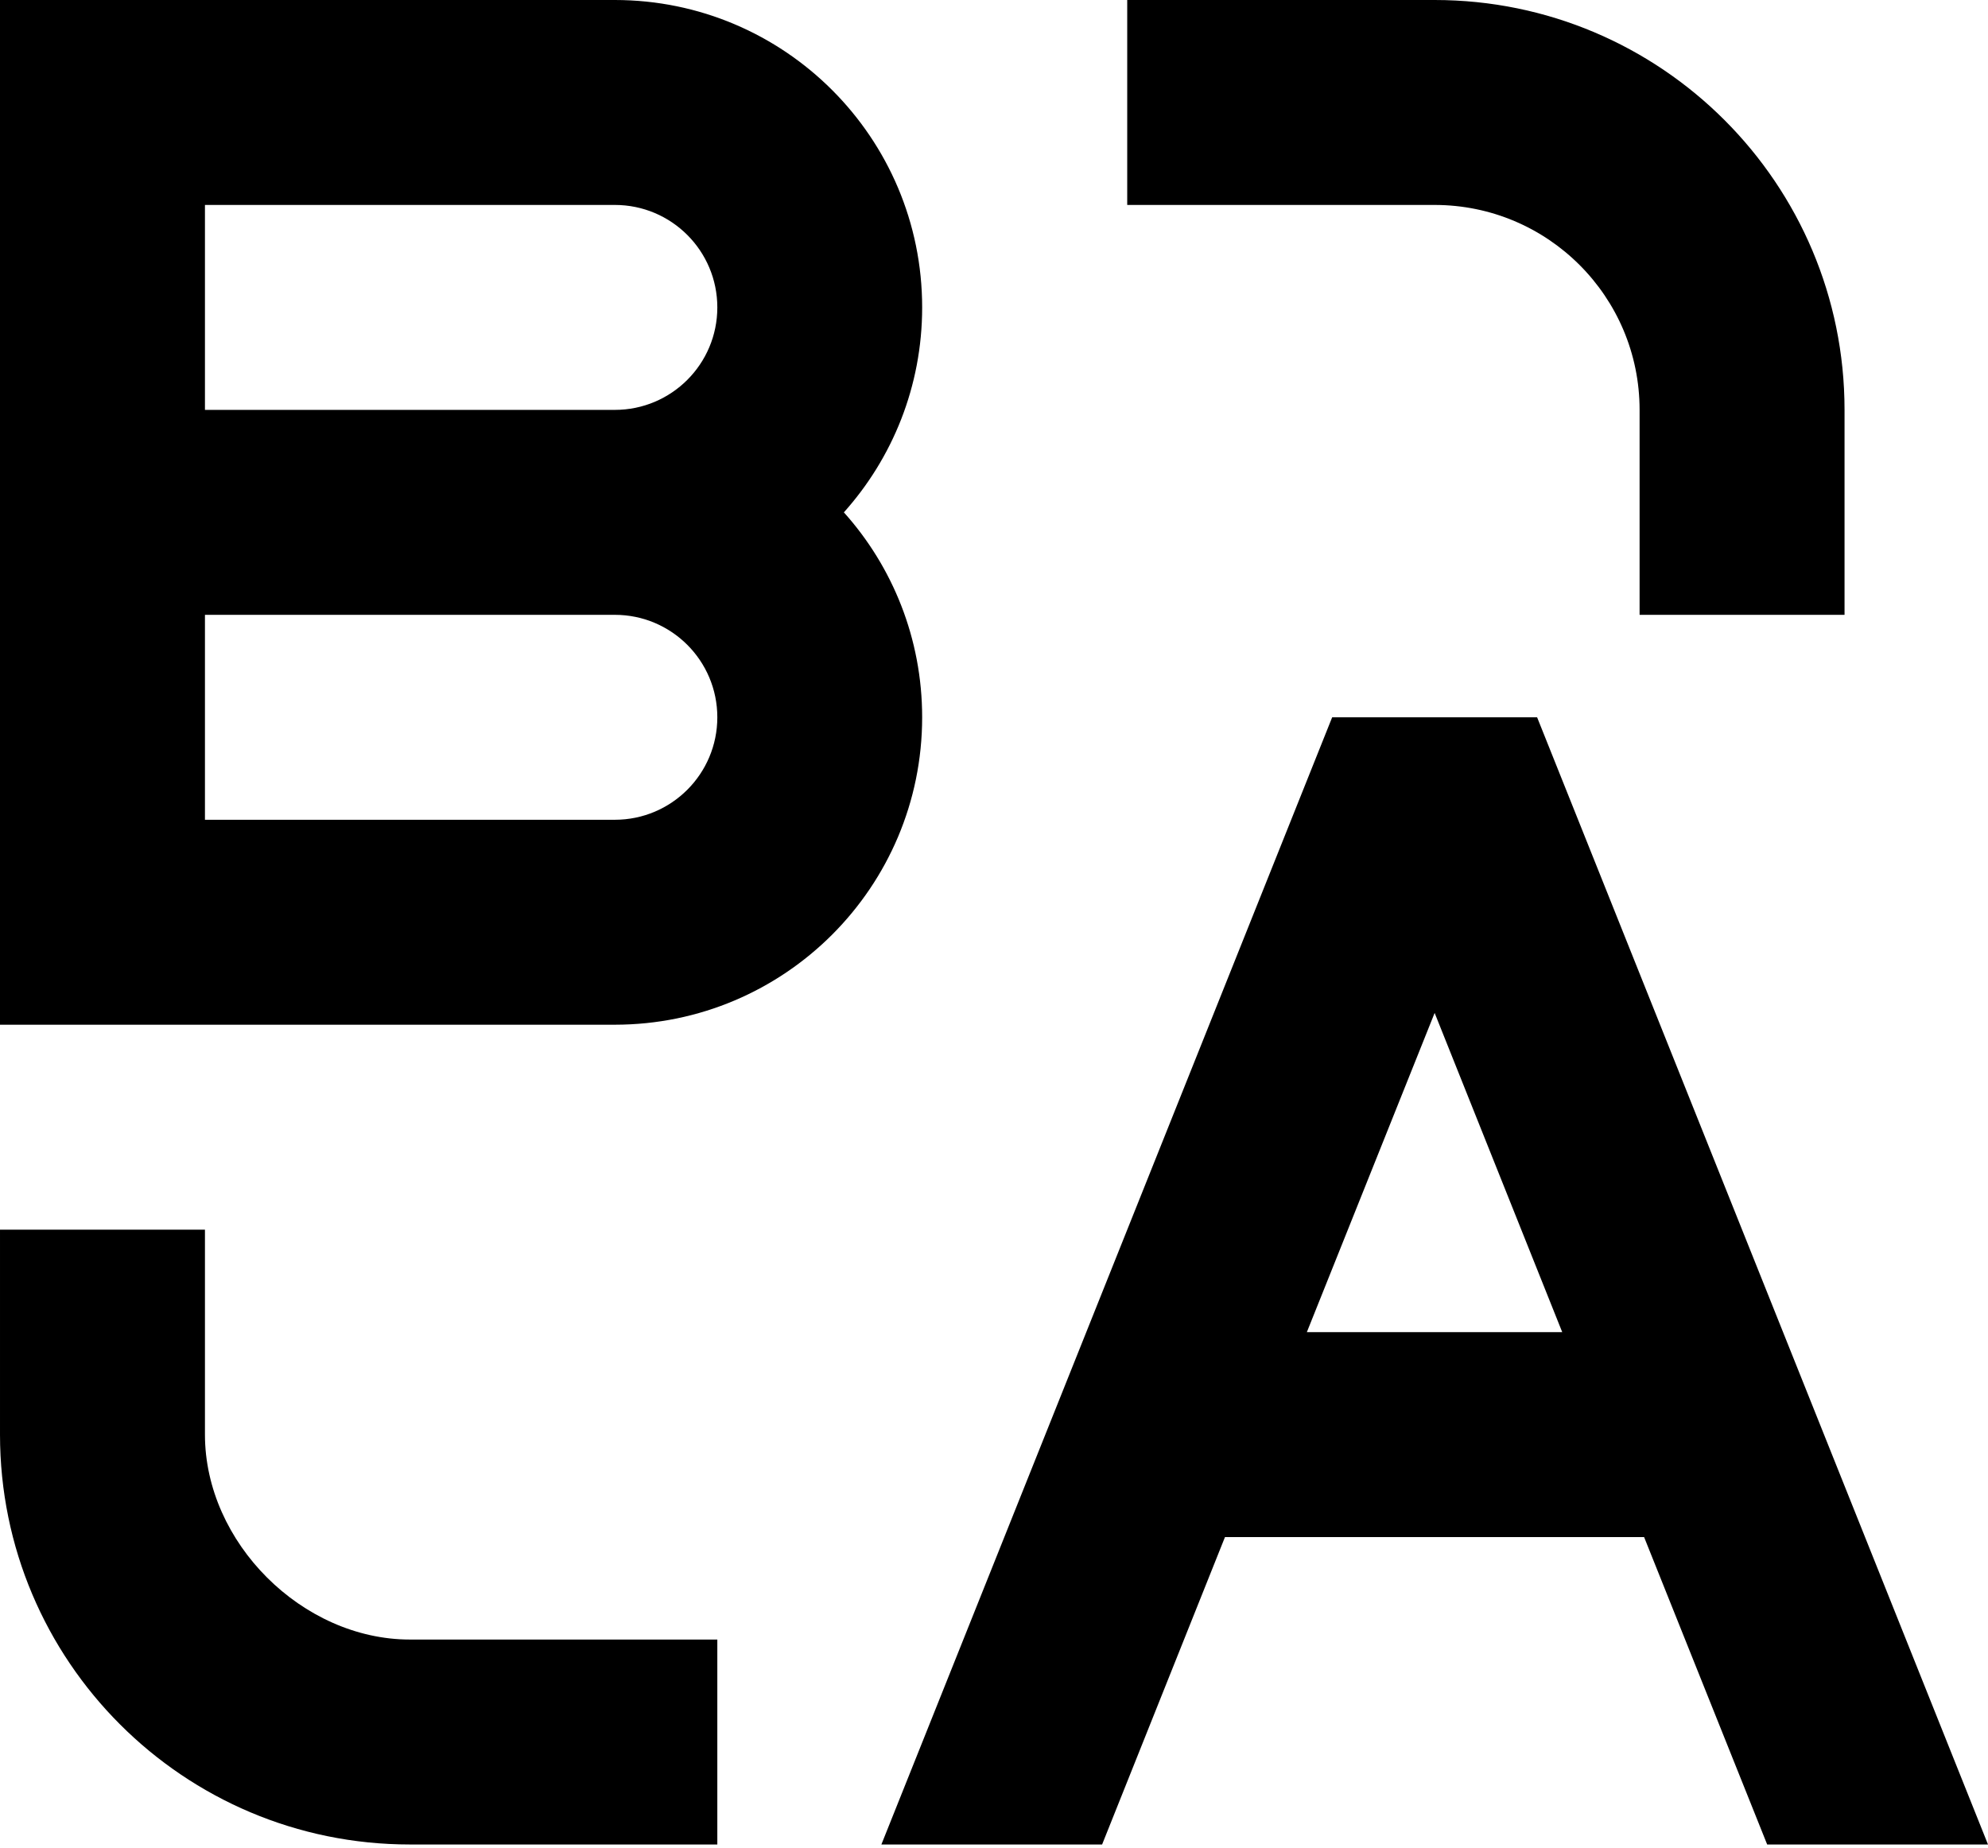 <svg width="512" height="476" viewBox="0 0 512 476" fill="none" xmlns="http://www.w3.org/2000/svg">
<path d="M52.784 316.7V369.484C52.784 397.301 77.856 422.267 105.568 422.267H184.743V475.05H105.568C47.264 475.05 0.001 427.786 0.001 369.483V316.7H52.784L52.784 316.7ZM395.877 184.742L512 475.051H455.126L423.429 395.875H315.487L283.843 475.051H226.996L343.093 184.742H395.876H395.877ZM369.485 260.882L336.575 343.092H402.343L369.485 260.882ZM0.001 0H158.351C202.067 0.016 237.498 35.458 237.498 79.175C237.498 99.489 229.848 118.016 217.271 132.033L217.336 131.959C229.848 145.901 237.497 164.429 237.497 184.742C237.497 228.459 202.065 263.901 158.352 263.917H0V0H0.001ZM158.351 158.35H52.784V211.133H158.351C172.927 211.133 184.743 199.317 184.743 184.741C184.743 170.166 172.927 158.35 158.351 158.35V158.35ZM369.485 0C427.788 0 475.052 47.264 475.052 105.567V158.35H422.269V105.567C422.269 76.416 398.637 52.784 369.485 52.784H290.31V0.001H369.485L369.485 0ZM158.351 52.783H52.784V105.566H158.351C172.927 105.566 184.743 93.75 184.743 79.174C184.743 64.599 172.927 52.783 158.351 52.783V52.783Z" fill="black"/>
</svg>
